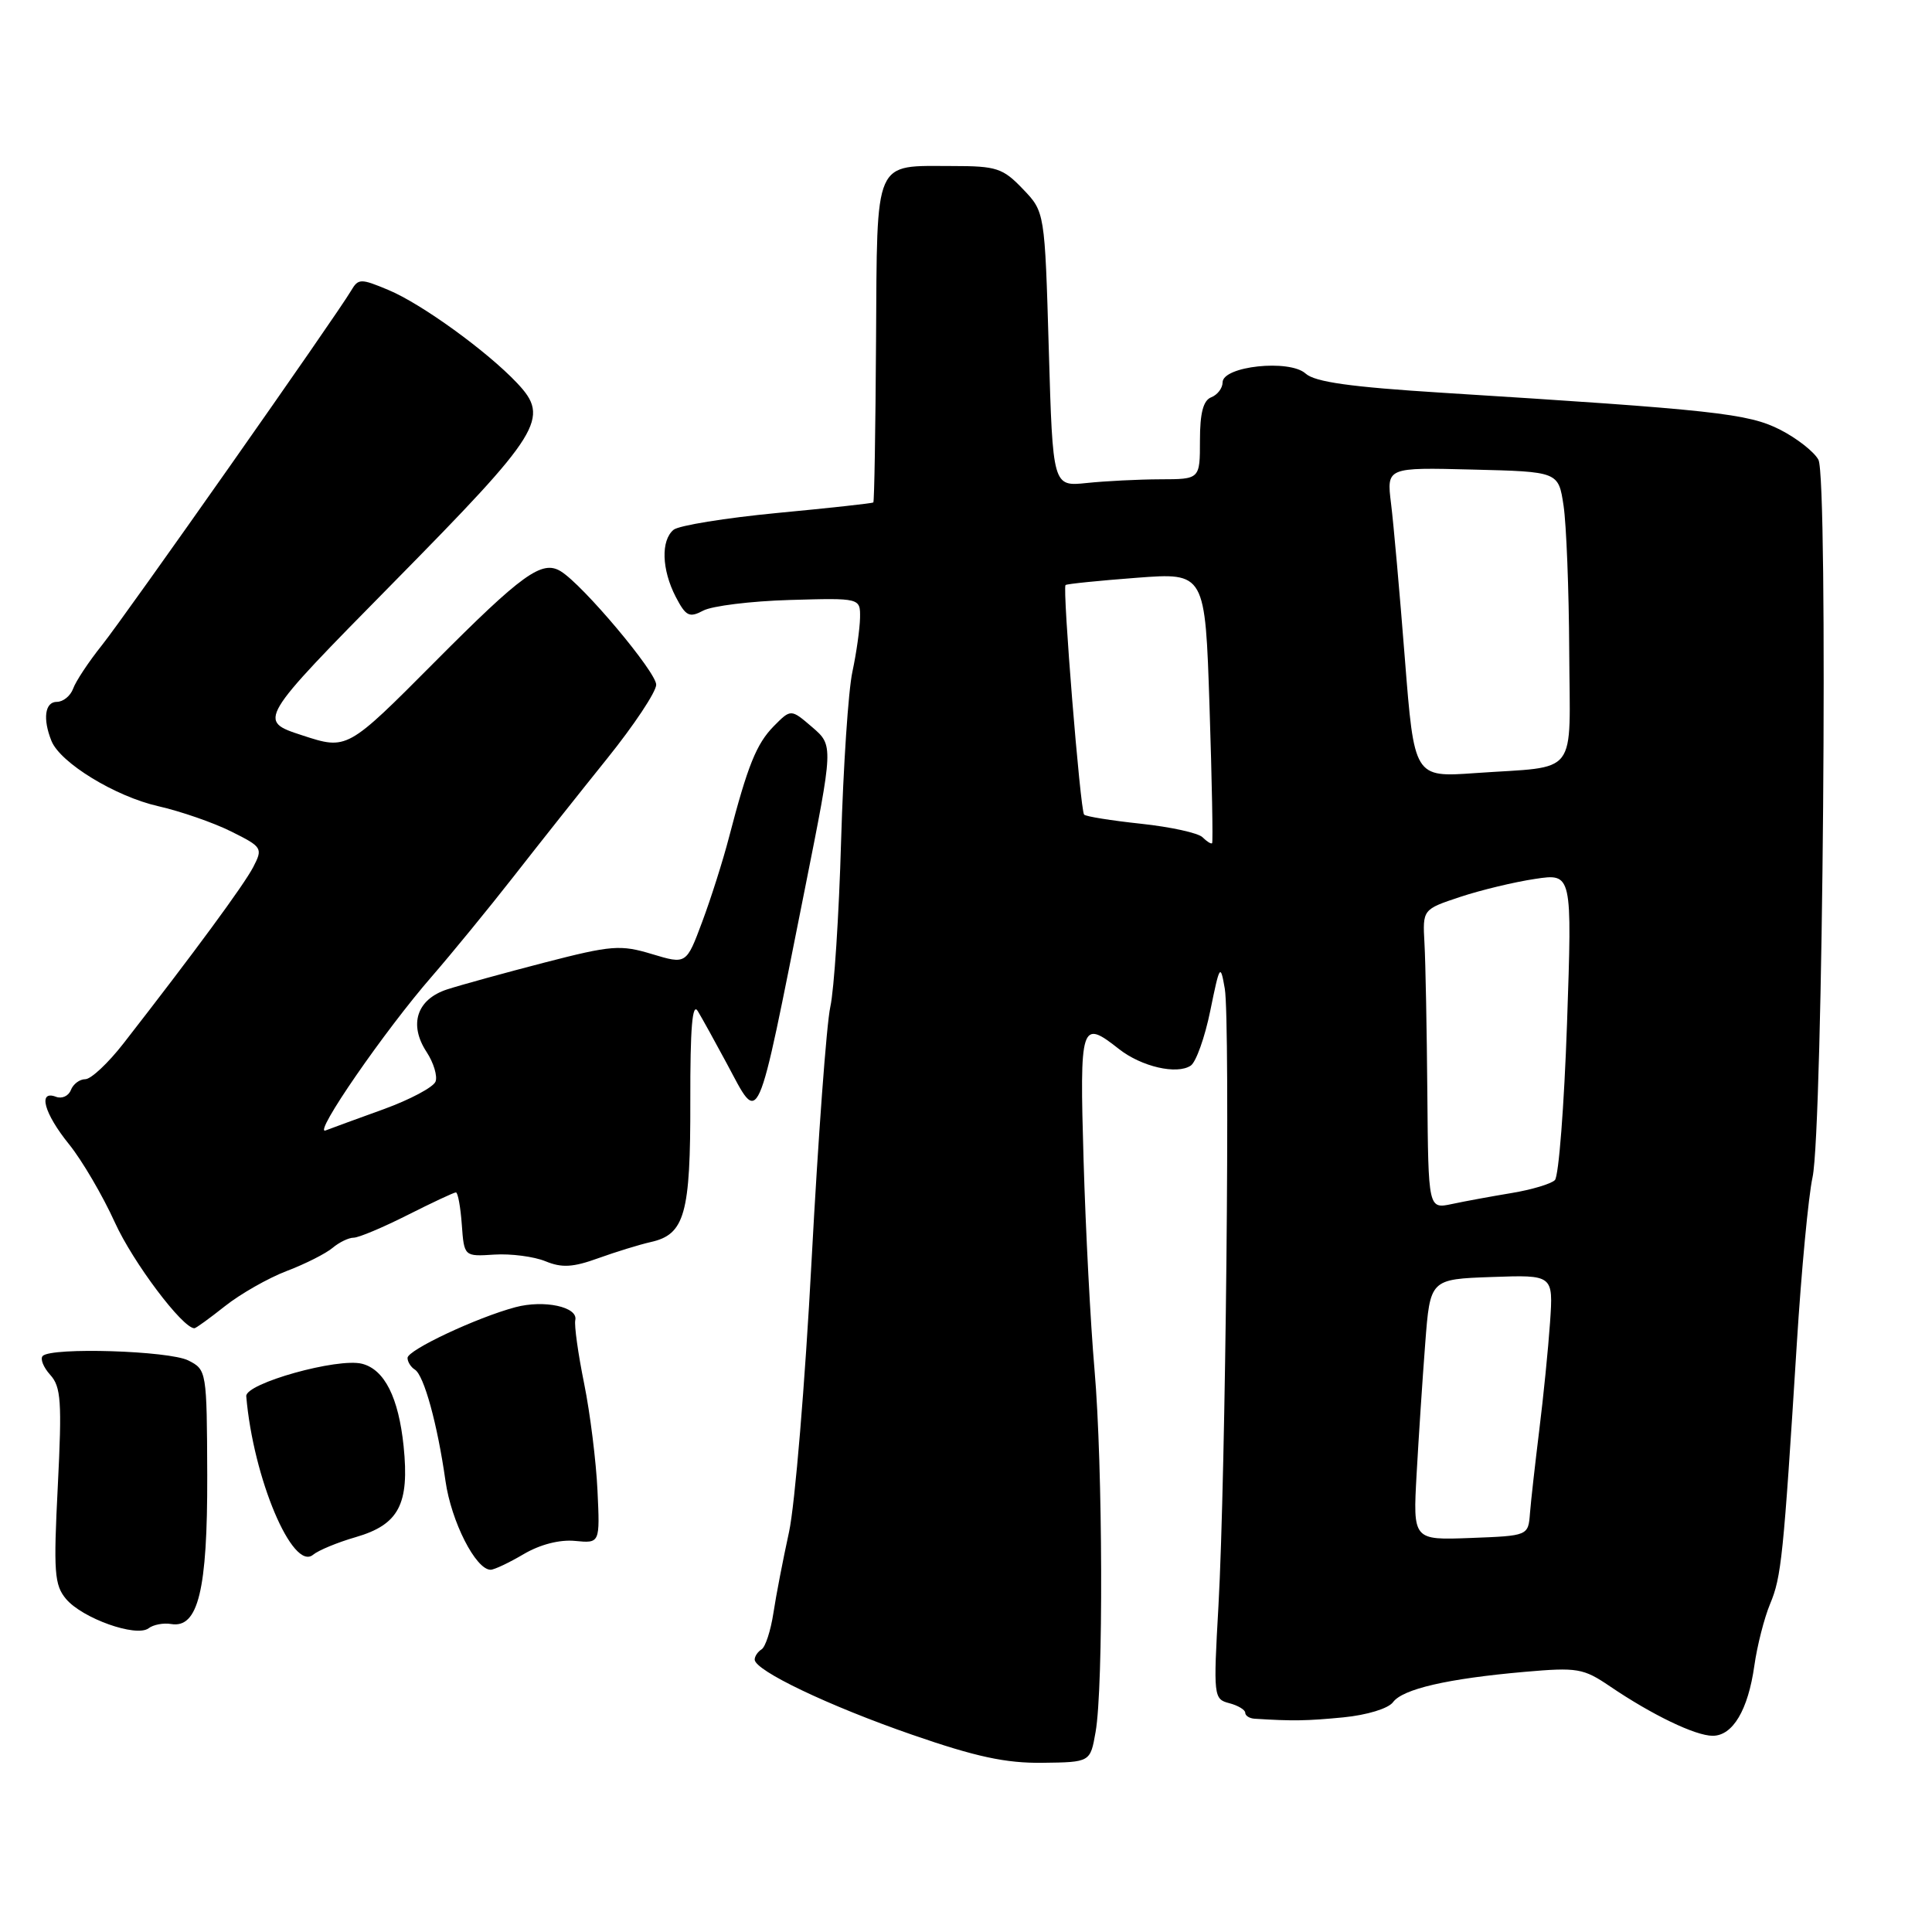 <?xml version="1.0" encoding="UTF-8" standalone="no"?>
<!DOCTYPE svg PUBLIC "-//W3C//DTD SVG 1.1//EN" "http://www.w3.org/Graphics/SVG/1.1/DTD/svg11.dtd" >
<svg xmlns="http://www.w3.org/2000/svg" xmlns:xlink="http://www.w3.org/1999/xlink" version="1.1" viewBox="0 0 256 256">
 <g >
 <path fill="currentColor"
d=" M 145.17 229.50 C 146.22 223.62 146.13 194.19 145.03 181.50 C 144.50 175.45 143.85 162.96 143.58 153.75 C 143.05 135.56 143.22 135.02 148.28 139.01 C 151.25 141.34 155.94 142.43 157.78 141.20 C 158.48 140.73 159.65 137.46 160.37 133.92 C 161.62 127.80 161.71 127.66 162.29 131.00 C 163.03 135.27 162.41 195.74 161.45 212.81 C 160.77 224.80 160.81 225.14 162.88 225.68 C 164.04 225.98 165.00 226.56 165.00 226.95 C 165.00 227.34 165.56 227.70 166.25 227.74 C 171.27 228.06 173.14 228.03 178.00 227.56 C 181.14 227.25 183.96 226.39 184.58 225.55 C 185.87 223.80 191.79 222.43 202.02 221.53 C 209.01 220.92 209.80 221.05 213.33 223.45 C 218.92 227.24 224.65 230.00 226.94 230.00 C 229.60 230.00 231.63 226.59 232.46 220.71 C 232.83 218.08 233.77 214.39 234.55 212.52 C 236.04 208.96 236.31 206.37 238.09 178.00 C 238.69 168.38 239.63 158.47 240.17 156.00 C 241.55 149.67 242.27 63.36 240.95 60.92 C 240.39 59.87 238.11 58.08 235.88 56.94 C 231.66 54.79 227.19 54.30 191.09 52.04 C 178.97 51.28 174.24 50.62 173.00 49.50 C 170.87 47.57 162.00 48.51 162.00 50.67 C 162.00 51.43 161.32 52.32 160.50 52.64 C 159.44 53.05 159.00 54.71 159.00 58.36 C 159.00 63.50 159.00 63.50 153.75 63.51 C 150.86 63.52 146.47 63.74 144.00 64.00 C 139.50 64.47 139.50 64.47 138.97 46.27 C 138.44 28.07 138.44 28.07 135.53 25.04 C 132.89 22.28 132.05 22.00 126.25 22.00 C 115.68 22.00 116.24 20.71 116.08 45.17 C 116.01 56.84 115.85 66.47 115.72 66.58 C 115.60 66.69 109.88 67.32 103.00 67.97 C 96.13 68.63 89.94 69.63 89.25 70.20 C 87.55 71.62 87.68 75.47 89.53 79.07 C 90.88 81.66 91.33 81.89 93.18 80.91 C 94.34 80.29 99.49 79.65 104.64 79.50 C 114.00 79.23 114.00 79.23 113.96 81.87 C 113.93 83.31 113.48 86.53 112.95 89.00 C 112.41 91.47 111.74 101.57 111.45 111.42 C 111.17 121.28 110.52 131.18 110.02 133.42 C 109.52 135.67 108.41 150.78 107.54 167.00 C 106.68 183.22 105.33 199.43 104.55 203.00 C 103.77 206.57 102.83 211.41 102.48 213.74 C 102.12 216.08 101.42 218.24 100.91 218.55 C 100.41 218.86 100.00 219.47 100.00 219.90 C 100.00 221.35 109.82 226.04 120.86 229.86 C 129.31 232.79 133.27 233.64 138.14 233.58 C 144.47 233.50 144.47 233.50 145.17 229.50 Z  M 22.67 215.19 C 26.26 215.80 27.50 210.70 27.46 195.51 C 27.41 181.67 27.38 181.50 24.96 180.27 C 22.41 178.98 6.84 178.49 5.66 179.67 C 5.30 180.04 5.74 181.16 6.65 182.17 C 8.09 183.76 8.22 185.70 7.66 196.89 C 7.08 208.30 7.20 210.02 8.75 211.87 C 10.91 214.44 18.04 216.98 19.68 215.76 C 20.32 215.27 21.67 215.02 22.67 215.19 Z  M 69.39 205.93 C 71.56 204.65 74.17 203.98 76.20 204.18 C 79.50 204.50 79.50 204.50 79.17 197.50 C 78.99 193.65 78.20 187.27 77.40 183.32 C 76.60 179.38 76.07 175.59 76.23 174.91 C 76.61 173.17 72.09 172.20 68.30 173.21 C 63.16 174.58 54.00 178.89 54.00 179.93 C 54.00 180.45 54.44 181.15 54.97 181.48 C 56.18 182.23 57.96 188.69 59.03 196.24 C 59.79 201.61 63.04 208.00 65.01 208.00 C 65.49 208.00 67.46 207.07 69.39 205.93 Z  M 47.13 203.68 C 52.85 202.02 54.27 199.33 53.48 191.62 C 52.81 185.18 50.96 181.48 47.99 180.71 C 44.78 179.87 32.48 183.31 32.63 185.01 C 33.55 195.87 38.78 208.26 41.49 206.01 C 42.20 205.42 44.74 204.37 47.13 203.68 Z  M 29.81 173.07 C 31.84 171.46 35.52 169.36 38.00 168.41 C 40.48 167.47 43.21 166.08 44.08 165.34 C 44.95 164.61 46.20 164.00 46.86 164.00 C 47.52 164.00 50.73 162.65 54.00 161.00 C 57.27 159.35 60.15 158.00 60.41 158.00 C 60.67 158.00 61.02 159.91 61.19 162.25 C 61.50 166.50 61.50 166.50 65.50 166.24 C 67.70 166.10 70.75 166.50 72.27 167.12 C 74.45 168.02 75.93 167.93 79.27 166.72 C 81.60 165.88 84.72 164.92 86.22 164.58 C 90.74 163.58 91.50 160.86 91.47 145.88 C 91.45 136.12 91.74 132.75 92.47 133.99 C 93.04 134.94 94.75 138.03 96.27 140.86 C 100.74 149.16 100.11 150.57 106.68 117.64 C 110.44 98.78 110.44 98.78 107.62 96.35 C 104.80 93.93 104.80 93.93 102.54 96.21 C 100.23 98.56 99.08 101.41 96.58 111.01 C 95.79 114.05 94.20 119.06 93.04 122.16 C 90.94 127.79 90.94 127.79 86.39 126.42 C 82.22 125.16 81.04 125.25 72.17 127.54 C 66.85 128.92 61.04 130.52 59.25 131.10 C 55.23 132.41 54.13 135.75 56.53 139.40 C 57.46 140.82 57.99 142.59 57.71 143.32 C 57.42 144.06 54.34 145.70 50.85 146.97 C 47.36 148.23 43.89 149.50 43.14 149.79 C 41.39 150.44 51.02 136.49 57.25 129.35 C 59.85 126.35 64.70 120.43 68.01 116.20 C 71.32 111.96 76.92 104.90 80.46 100.50 C 84.00 96.10 86.92 91.71 86.95 90.74 C 87.00 89.10 77.23 77.47 74.29 75.69 C 71.81 74.18 69.20 76.06 57.59 87.73 C 46.00 99.38 46.00 99.38 40.06 97.44 C 34.11 95.50 34.11 95.50 52.08 77.25 C 71.79 57.24 72.92 55.42 68.52 50.76 C 64.55 46.55 55.85 40.25 51.48 38.43 C 47.78 36.88 47.48 36.89 46.52 38.52 C 44.60 41.79 16.69 81.50 13.50 85.50 C 11.74 87.70 10.03 90.29 9.69 91.25 C 9.34 92.21 8.37 93.00 7.53 93.00 C 5.95 93.00 5.64 95.25 6.82 98.18 C 7.99 101.08 15.27 105.53 20.95 106.82 C 23.94 107.50 28.30 109.01 30.64 110.18 C 34.76 112.23 34.85 112.39 33.55 114.90 C 32.31 117.28 25.73 126.23 16.37 138.25 C 14.34 140.86 12.06 143.00 11.30 143.00 C 10.55 143.00 9.69 143.65 9.39 144.44 C 9.08 145.23 8.20 145.63 7.42 145.33 C 4.98 144.40 5.84 147.53 9.14 151.61 C 10.87 153.75 13.61 158.43 15.23 162.00 C 17.62 167.26 24.19 176.00 25.76 176.00 C 25.96 176.00 27.78 174.68 29.81 173.07 Z  M 187.71 195.29 C 187.98 190.46 188.49 182.68 188.85 178.00 C 189.50 169.50 189.50 169.50 197.66 169.21 C 205.82 168.92 205.82 168.92 205.39 175.21 C 205.15 178.67 204.51 185.10 203.96 189.50 C 203.42 193.90 202.86 198.85 202.73 200.50 C 202.50 203.50 202.50 203.50 194.86 203.79 C 187.22 204.08 187.22 204.08 187.71 195.29 Z  M 189.13 144.85 C 189.06 136.41 188.89 127.47 188.75 125.00 C 188.50 120.50 188.50 120.50 193.50 118.84 C 196.25 117.93 200.71 116.86 203.41 116.46 C 208.32 115.72 208.32 115.72 207.64 135.59 C 207.26 146.51 206.54 155.86 206.03 156.37 C 205.53 156.87 202.96 157.64 200.31 158.08 C 197.66 158.52 194.10 159.17 192.38 159.54 C 189.26 160.20 189.26 160.20 189.13 144.85 Z  M 159.34 110.94 C 158.77 110.37 155.10 109.57 151.18 109.15 C 147.26 108.73 143.87 108.19 143.65 107.94 C 143.14 107.39 140.76 77.89 141.19 77.52 C 141.36 77.37 145.59 76.94 150.60 76.56 C 159.69 75.87 159.69 75.87 160.27 93.68 C 160.59 103.48 160.74 111.60 160.61 111.73 C 160.47 111.86 159.90 111.50 159.34 110.94 Z  M 186.15 87.26 C 185.47 78.59 184.65 69.35 184.32 66.72 C 183.73 61.93 183.73 61.93 195.12 62.22 C 206.50 62.50 206.50 62.50 207.18 67.00 C 207.55 69.47 207.89 78.13 207.93 86.23 C 208.01 103.23 209.37 101.46 195.45 102.44 C 187.39 103.01 187.39 103.01 186.15 87.26 Z "/>
</g>
</svg>